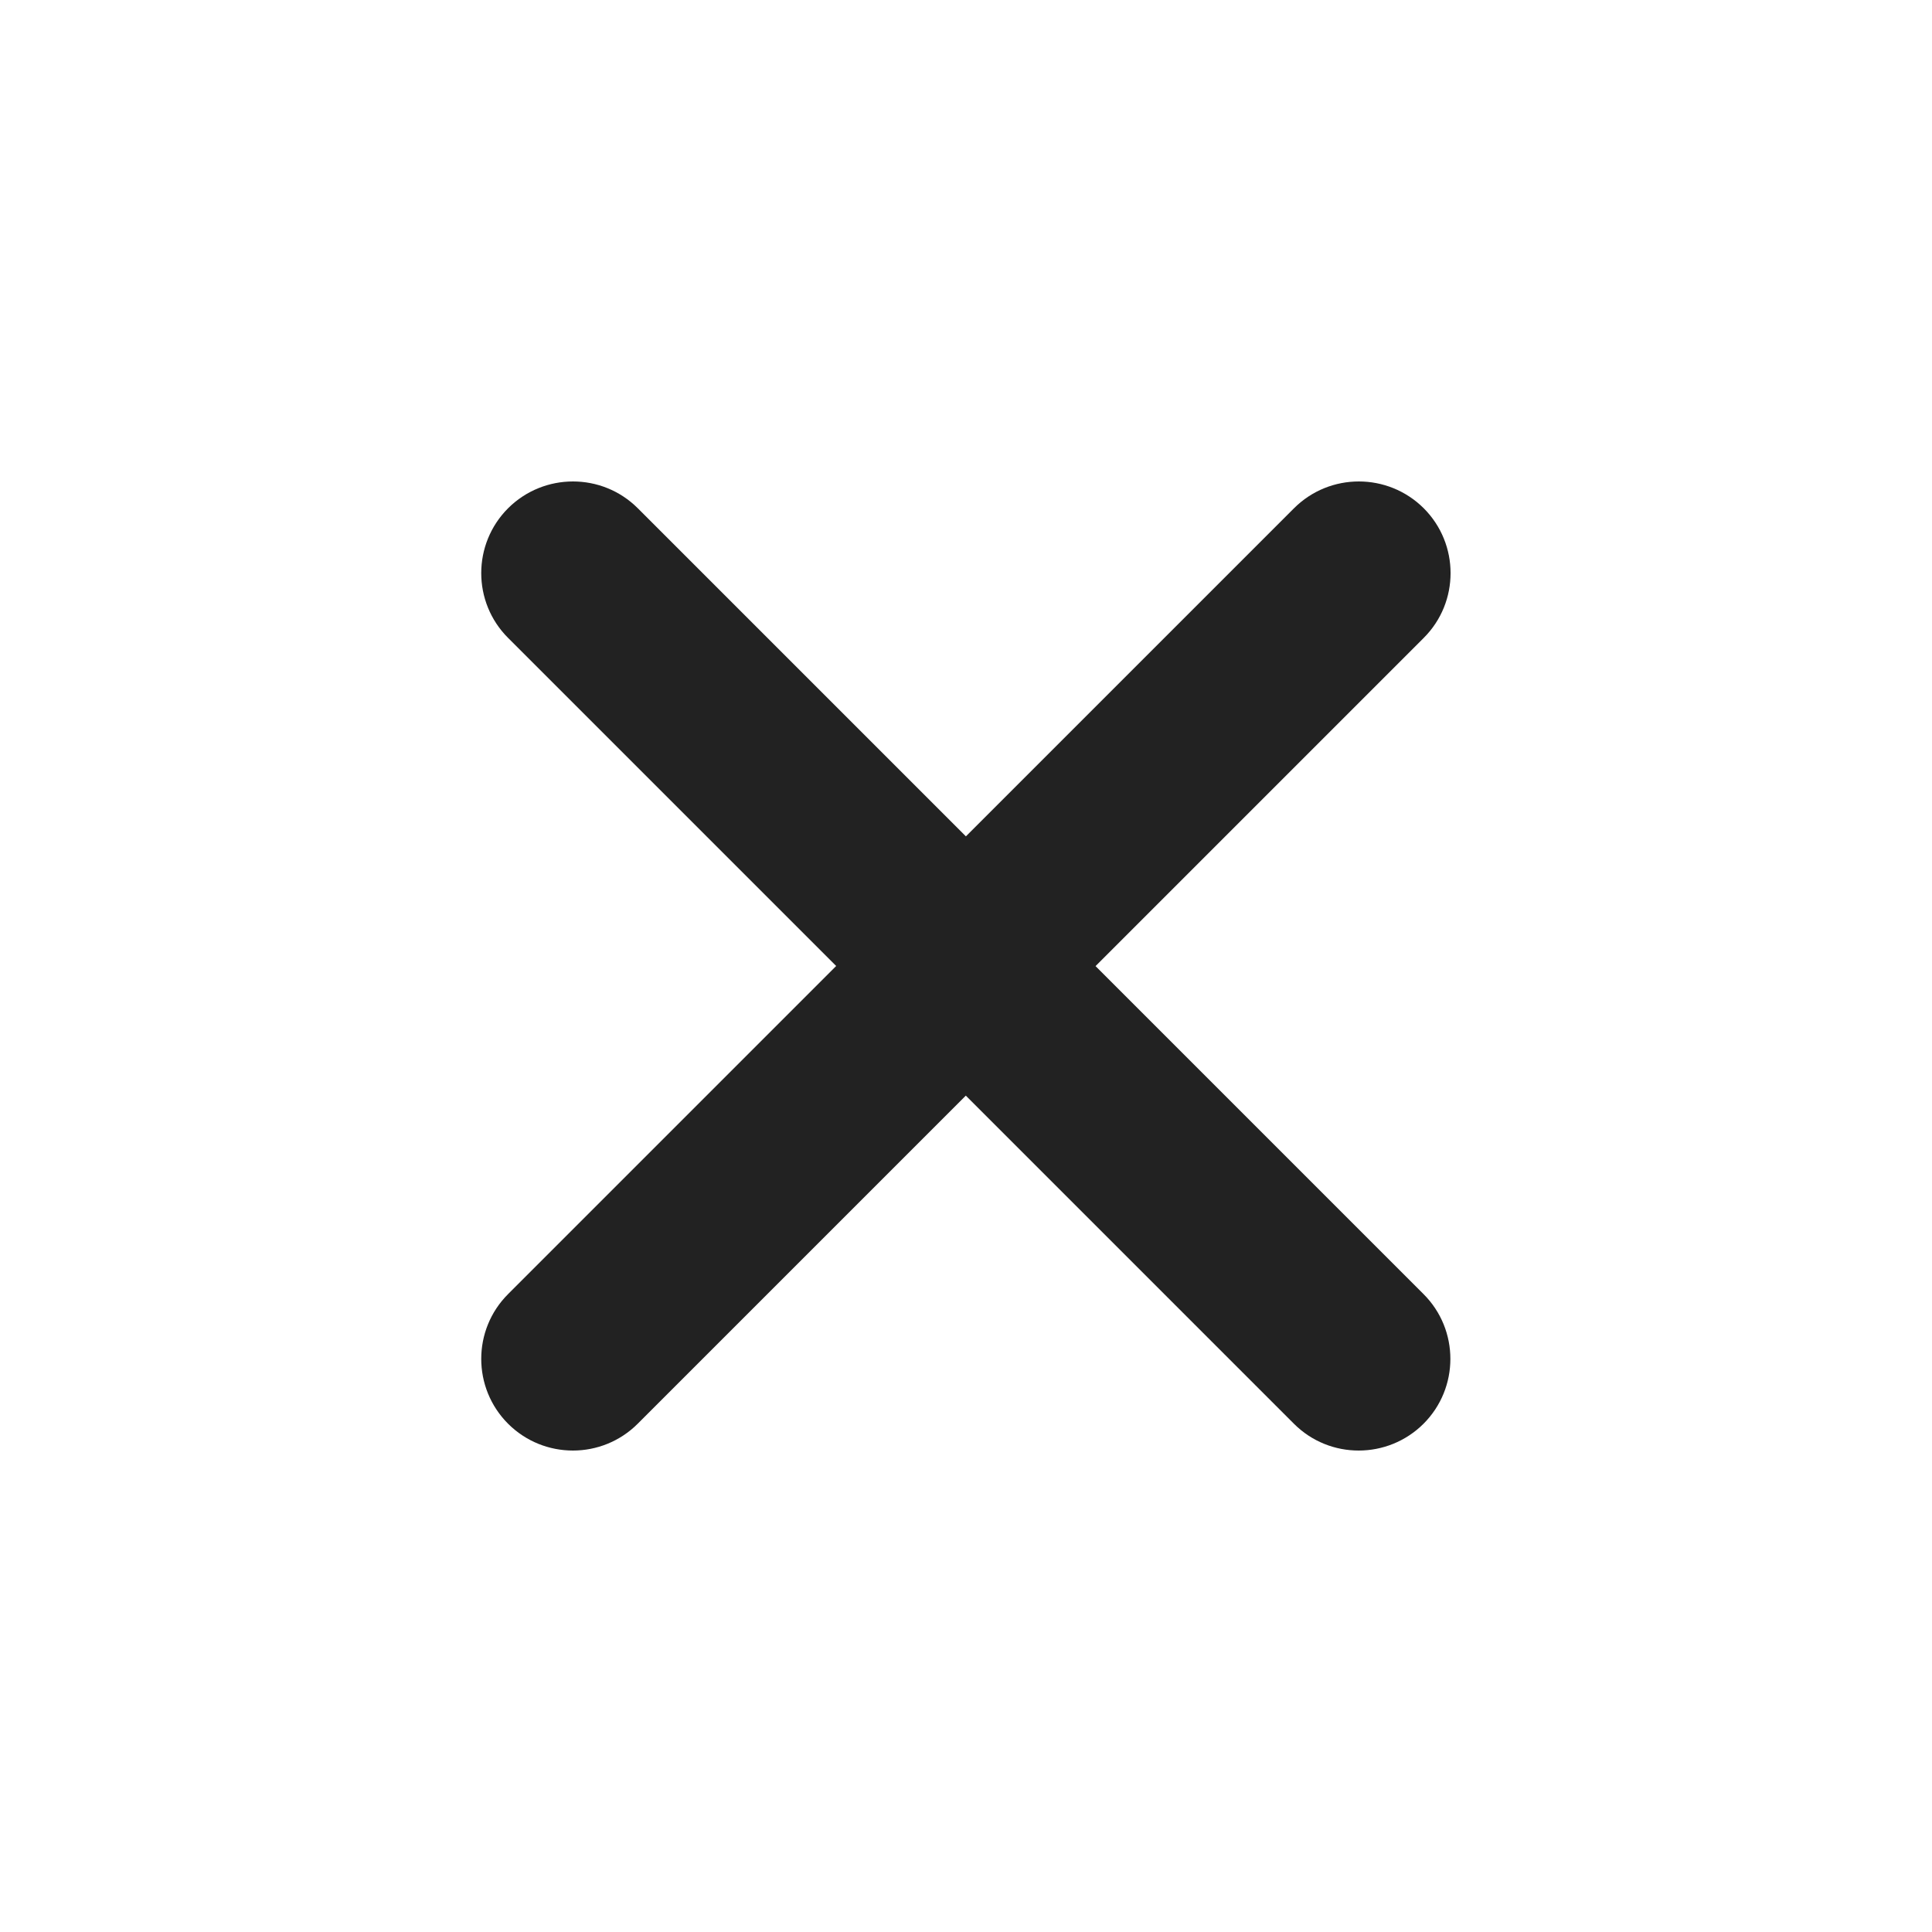 <?xml version="1.0" encoding="UTF-8"?>
<svg xmlns="http://www.w3.org/2000/svg" width="20" height="20" viewBox="0 0 20 20">
  <path d="M11.342,10l3.396-3.396c.371-.37.371-.972,0-1.343-.371-.369-.972-.37-1.343.001l-3.396,3.396-3.396-3.396c-.371-.371-.972-.37-1.343-.001-.371.371-.371.973,0,1.343l3.396,3.396-3.396,3.396c-.371.37-.371.972,0,1.343.186.185.428.277.671.277s.486-.093.671-.278l3.396-3.396,3.396,3.396c.186.186.428.278.671.278s.486-.093.671-.277c.371-.371.371-.973,0-1.343l-3.396-3.396h-0Z" fill="#222"/>
</svg>